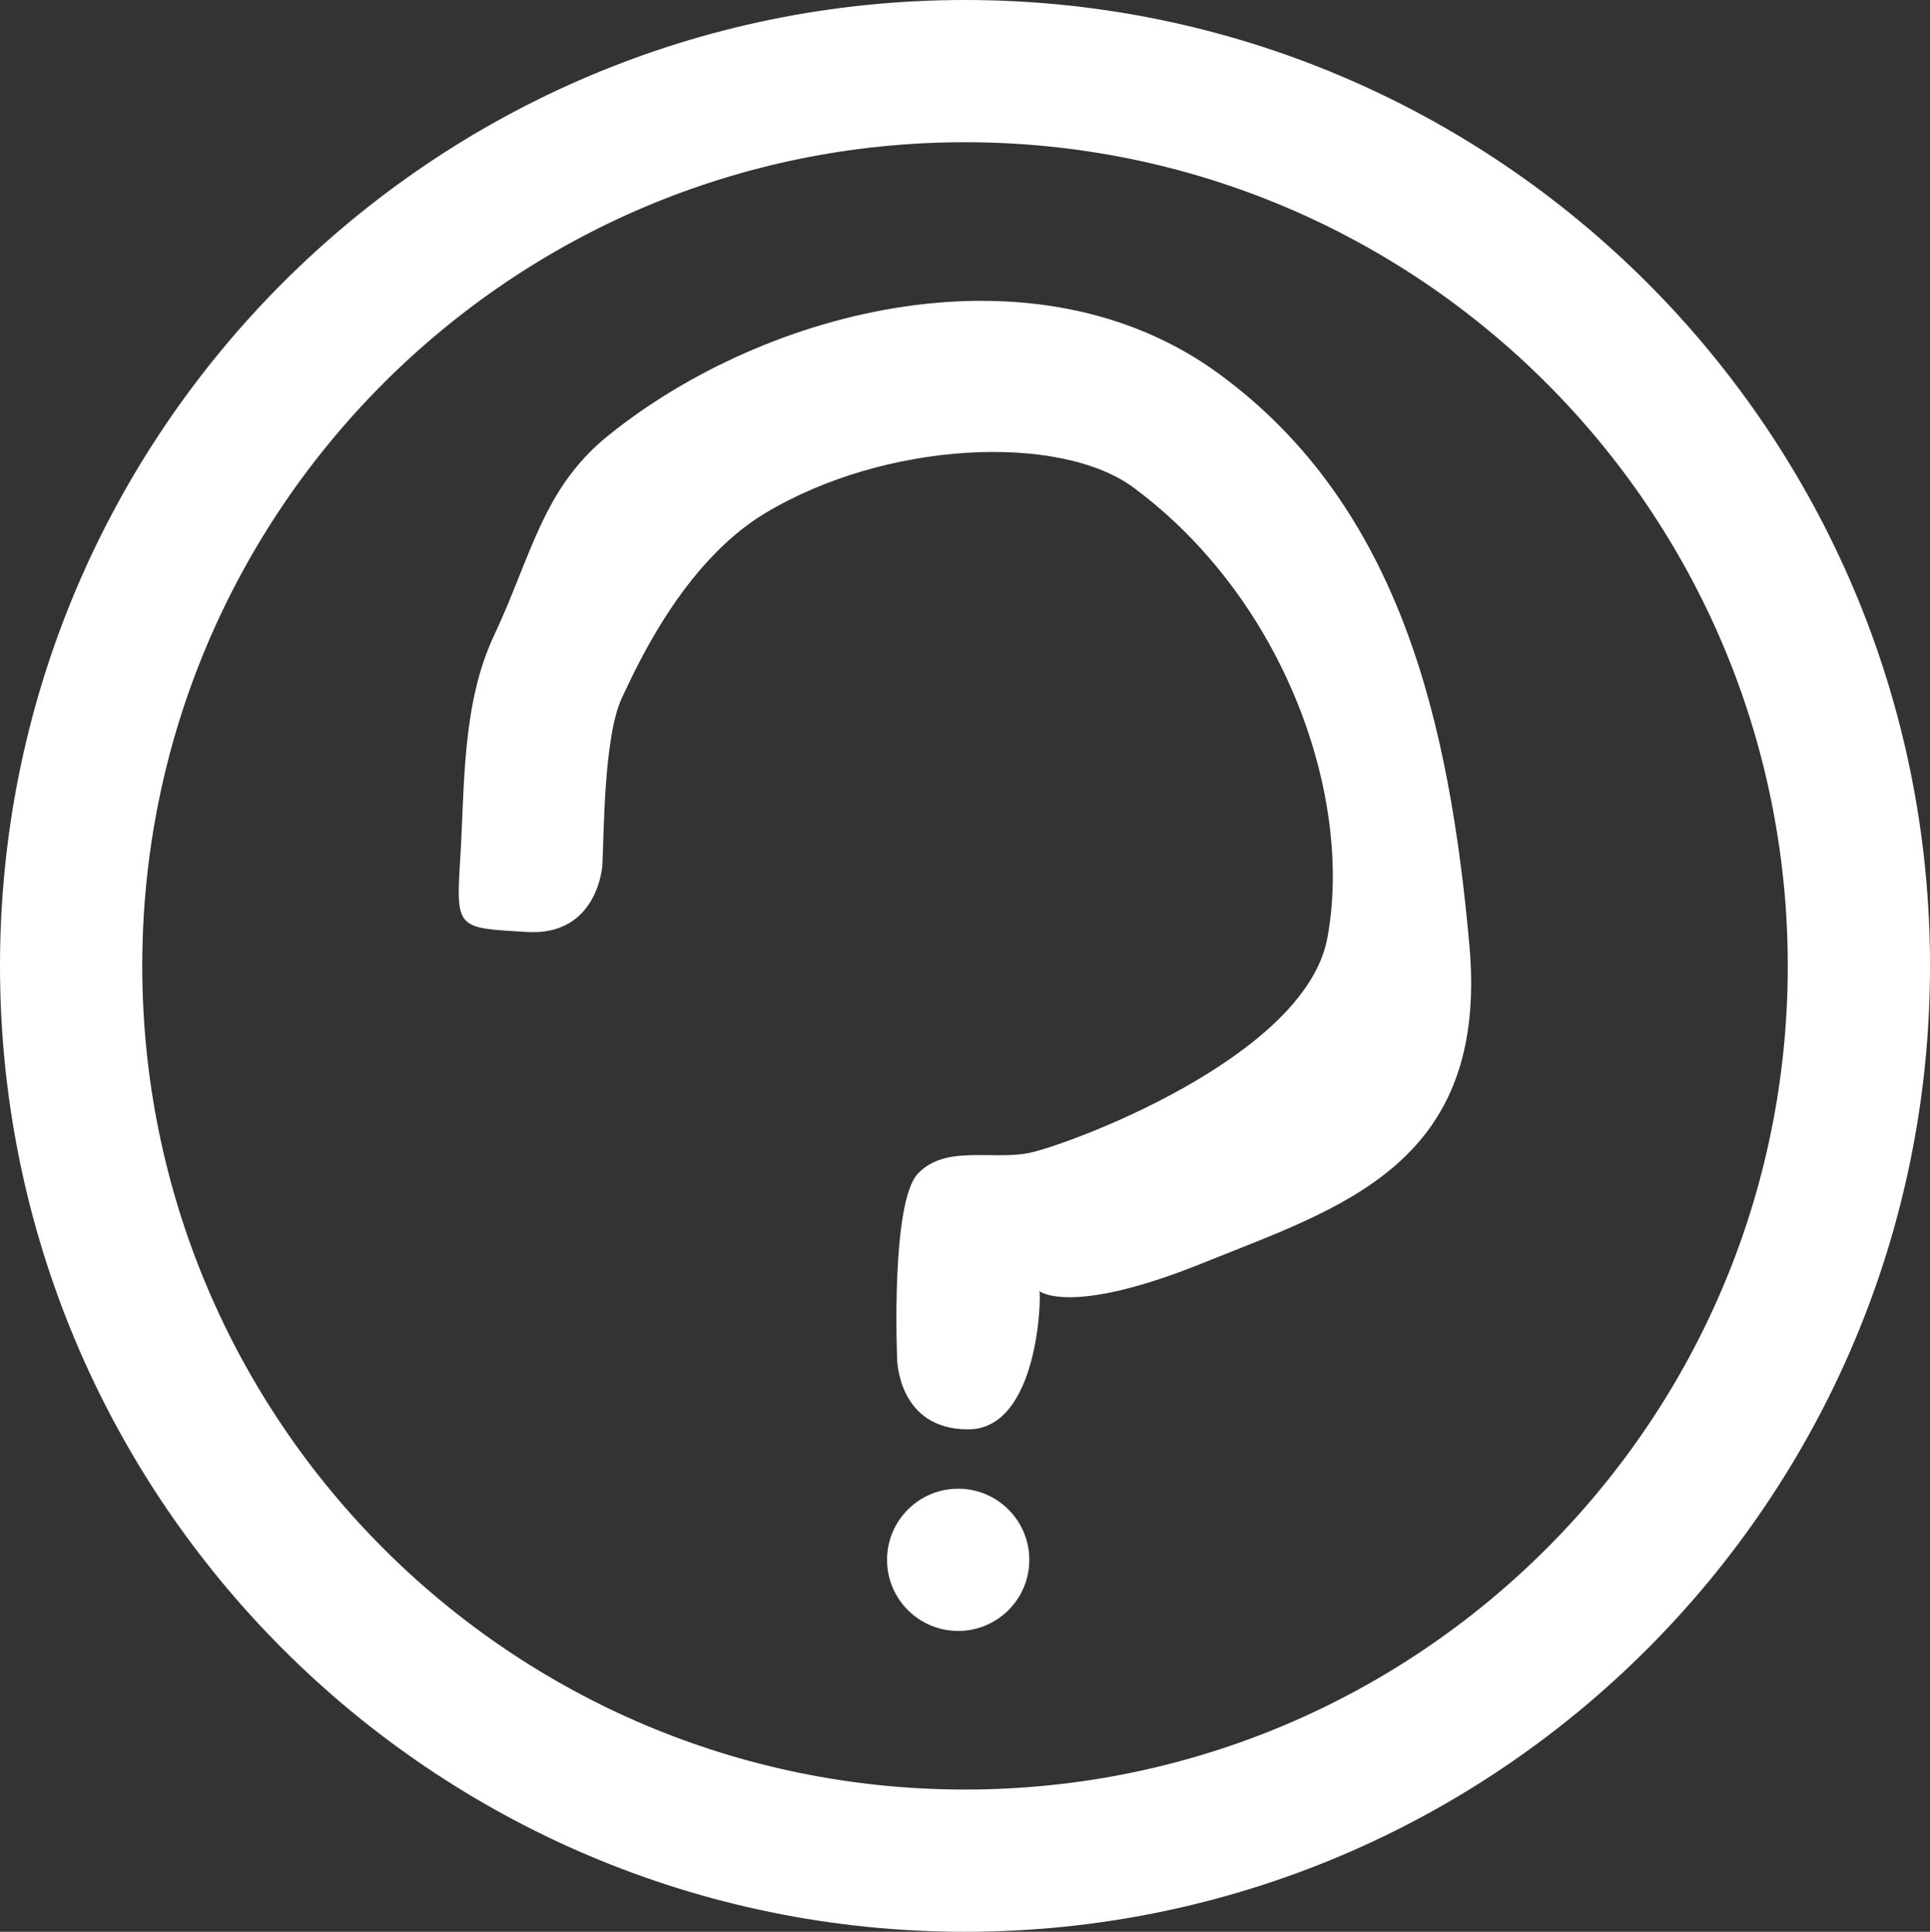 <svg version="1.1" xmlns="http://www.w3.org/2000/svg" xmlns:xlink="http://www.w3.org/1999/xlink" width="74.619" height="74.7" viewBox="0,0,74.619,74.7"><rect x="0" y="0" width="74.619" height="74.7" fill="#333333" stroke="none"/><g transform="translate(-202.69,-142.65)"><g data-paper-data="{&quot;isPaintingLayer&quot;:true}" fill-rule="nonzero" stroke-linecap="butt" stroke-linejoin="miter" stroke-miterlimit="10" stroke-dasharray="" stroke-dashoffset="0" style="mix-blend-mode: normal"><path d="M274.56,180c0,19.109 -15.473,34.6 -34.56,34.6c-19.087,0 -34.56,-15.491 -34.56,-34.6c0,-19.109 15.473,-34.6 34.56,-34.6c19.087,0 34.56,15.491 34.56,34.6z" fill="none" stroke="#ffffff" stroke-width="5.5"/><path d="M240.125,197.922c-2.75,0 -2.75,-2.75 -2.75,-2.75c0,0 -0.255,-6.027 0.805,-7.141c1.06,-1.114 2.85,-0.518 4.272,-0.792c1.422,-0.274 10.689,-3.664 11.556,-8.311c1.012,-5.422 -1.614,-13.055 -7.476,-17.412c-2.867,-2.131 -9.613,-1.815 -14.262,0.98c-3.247,1.952 -5.071,6.179 -5.524,7.116c-0.721,1.49 -0.704,5.364 -0.767,6.493c0,0 -0.161,2.745 -2.907,2.584c-2.745,-0.161 -2.757,-0.089 -2.584,-2.907c0.173,-2.818 0.06,-5.921 1.312,-8.578c1.423,-3.019 1.867,-5.656 4.379,-7.689c6.184,-5.004 16.604,-7.564 23.647,-2.404c7.044,5.16 8.911,13.593 9.674,22.085c0.763,8.492 -4.971,10.138 -10.292,12.29c-5.321,2.152 -6.417,1.021 -6.335,1.088c0.082,0.067 0,5.348 -2.75,5.348z" fill="#ffffff" stroke="none" stroke-width="0.5"/><path d="M236.986,202.967c0,-1.519 1.231,-2.75 2.75,-2.75c1.519,0 2.75,1.231 2.75,2.75c0,1.519 -1.231,2.75 -2.75,2.75c-1.519,0 -2.75,-1.231 -2.75,-2.75z" fill="#ffffff" stroke="none" stroke-width="0.5"/></g></g></svg><!--rotationCenter:37.30961500000001:37.350044999999994-->